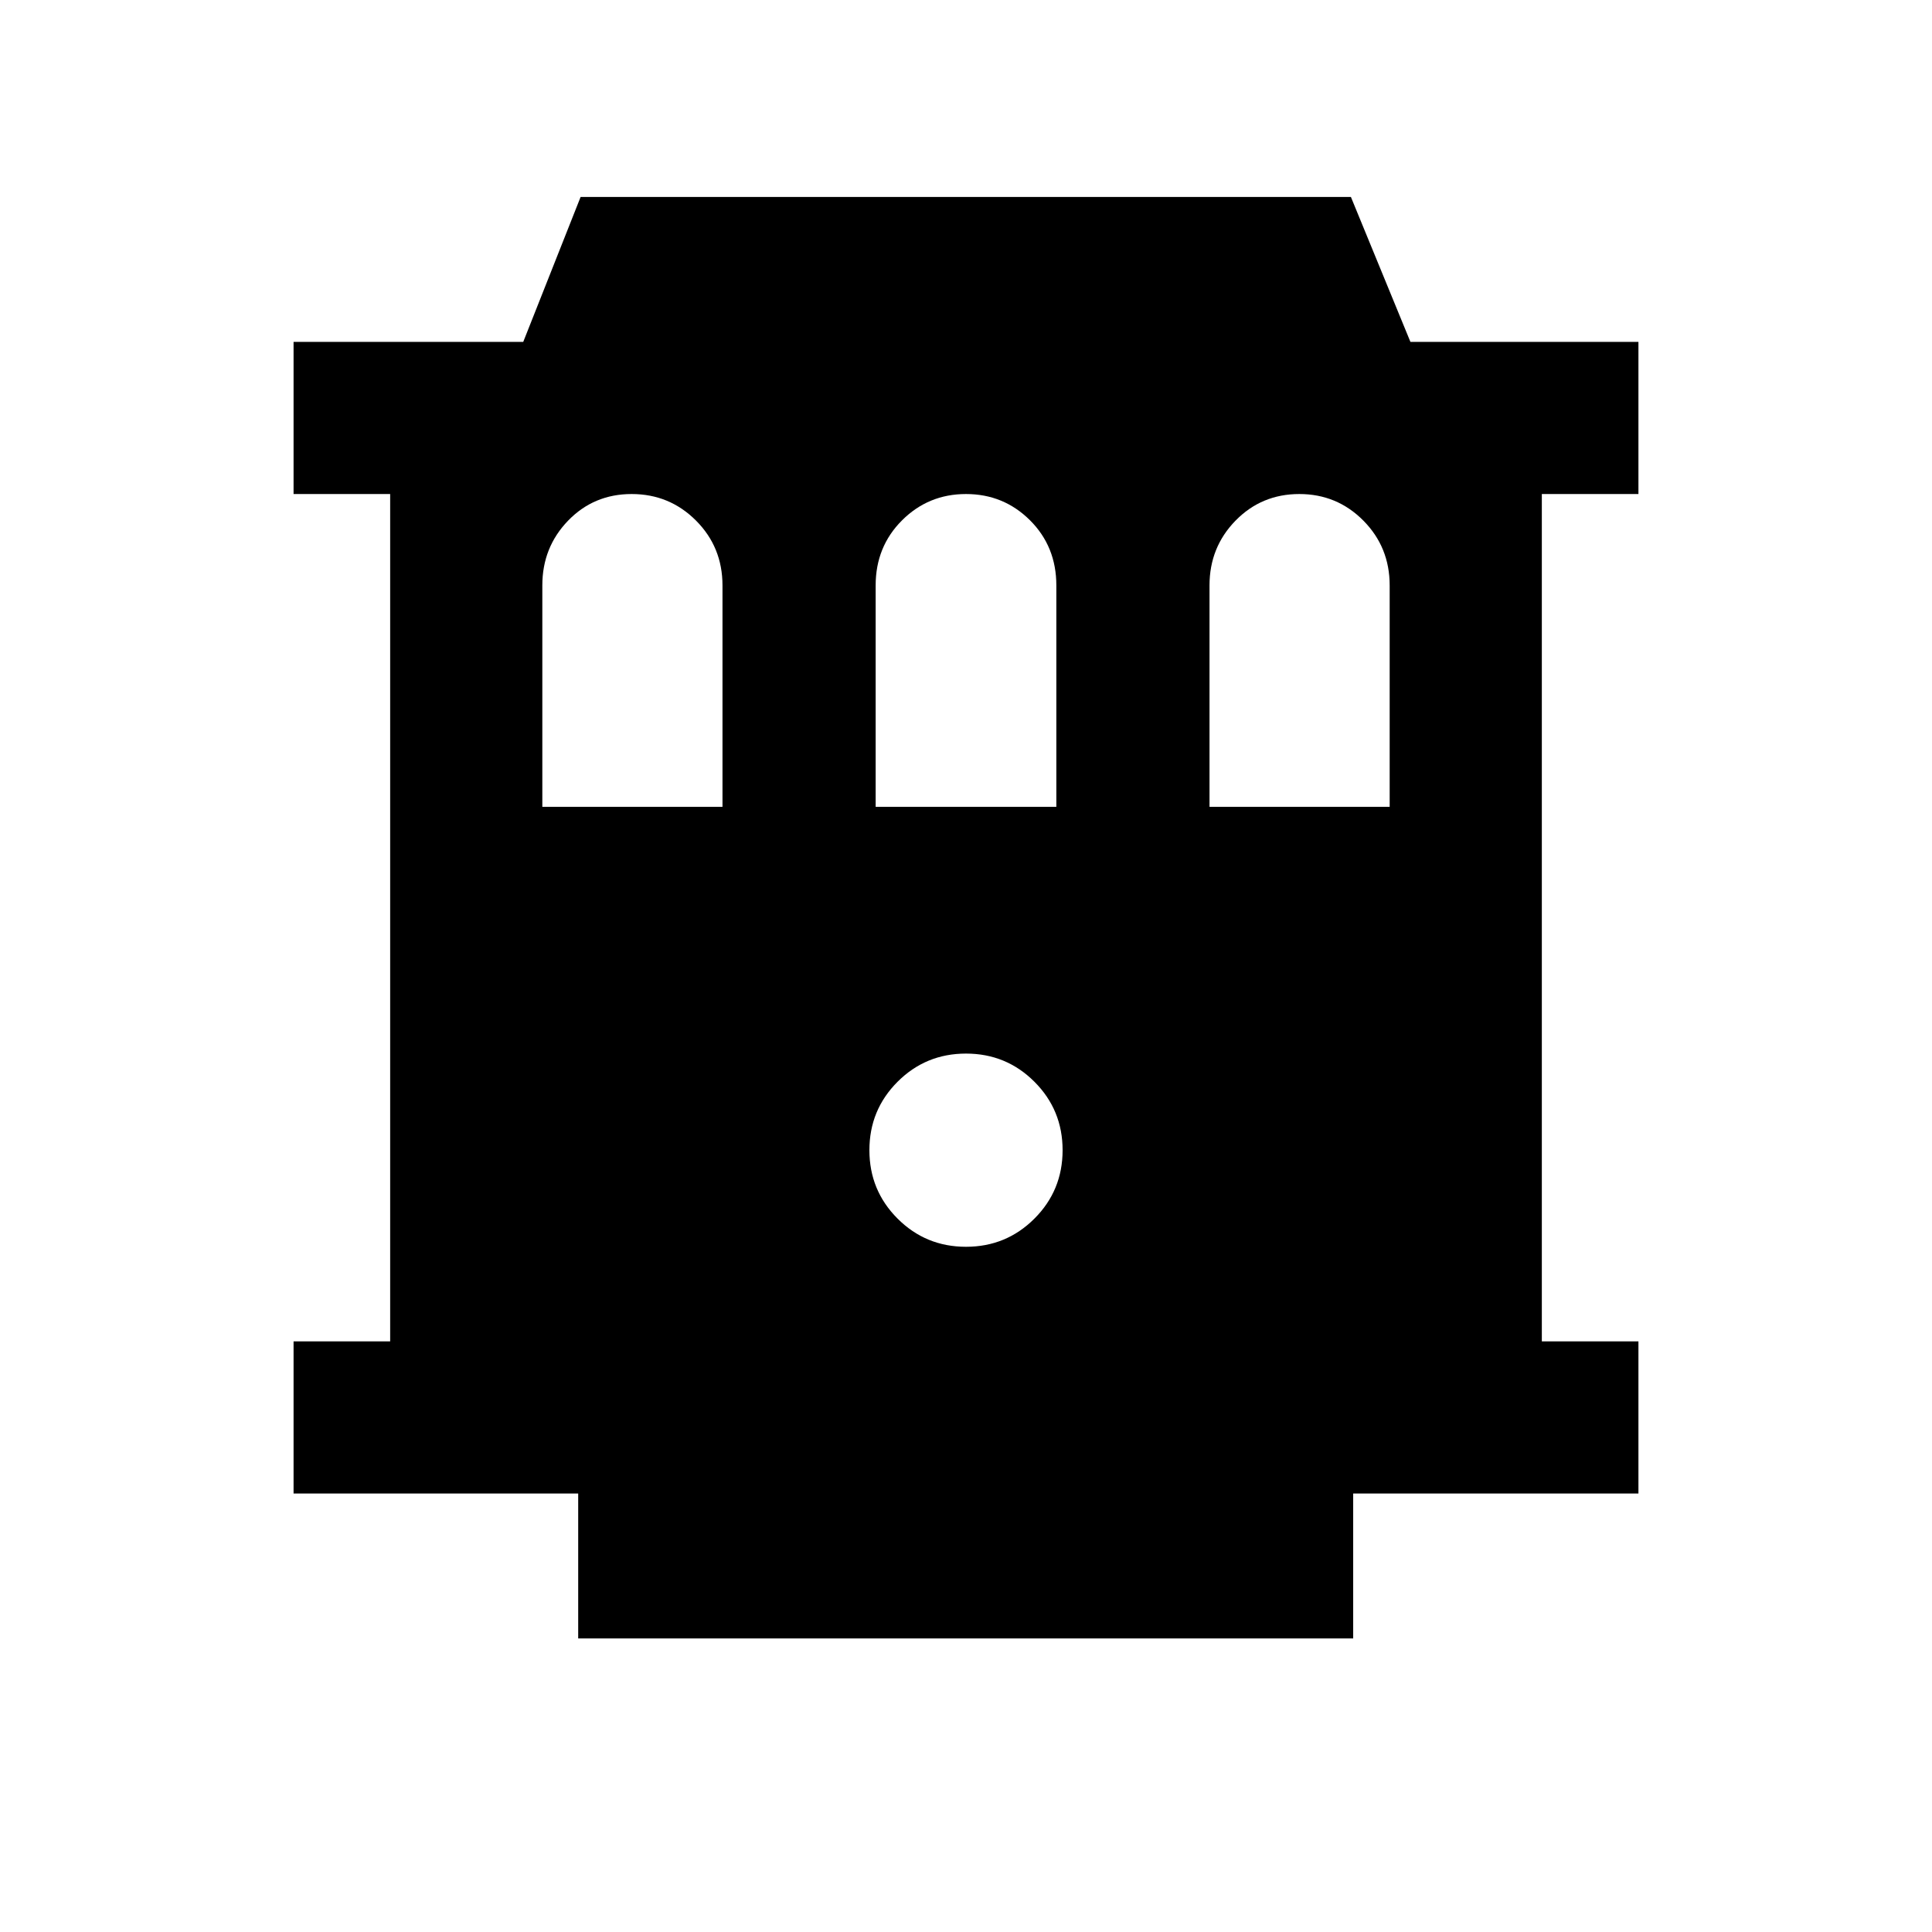 <svg xmlns="http://www.w3.org/2000/svg" height="20" viewBox="0 -960 960 960" width="20"><path d="M287.3-145.87v-72H145.87v-75.61h48v-421.04h-48v-75.61H260l28.5-72h382.76l29.57 72h113.3v75.61h-48v421.04h48v75.61H672.39v72H287.3ZM480-340.48q20 0 34-14t14-34q0-20-14-34t-34-14q-20 0-34 14t-14 34q0 20 14 34t34 14ZM269.48-559.09H359v-110q0-19.05-13.16-32.24-13.17-13.19-31.97-13.19-18.8 0-31.6 13.24-12.79 13.24-12.79 32.15v110.04Zm165.63 0h89.78v-110q0-19.34-13.09-32.39-13.1-13.04-31.8-13.04-18.7 0-31.8 13.09-13.09 13.09-13.09 32.3v110.04Zm165.89 0h89.52v-110q0-19.05-13.09-32.24-13.09-13.19-31.8-13.19-18.8 0-31.72 13.24Q601-688.04 601-669.13v110.04Z"/></svg>